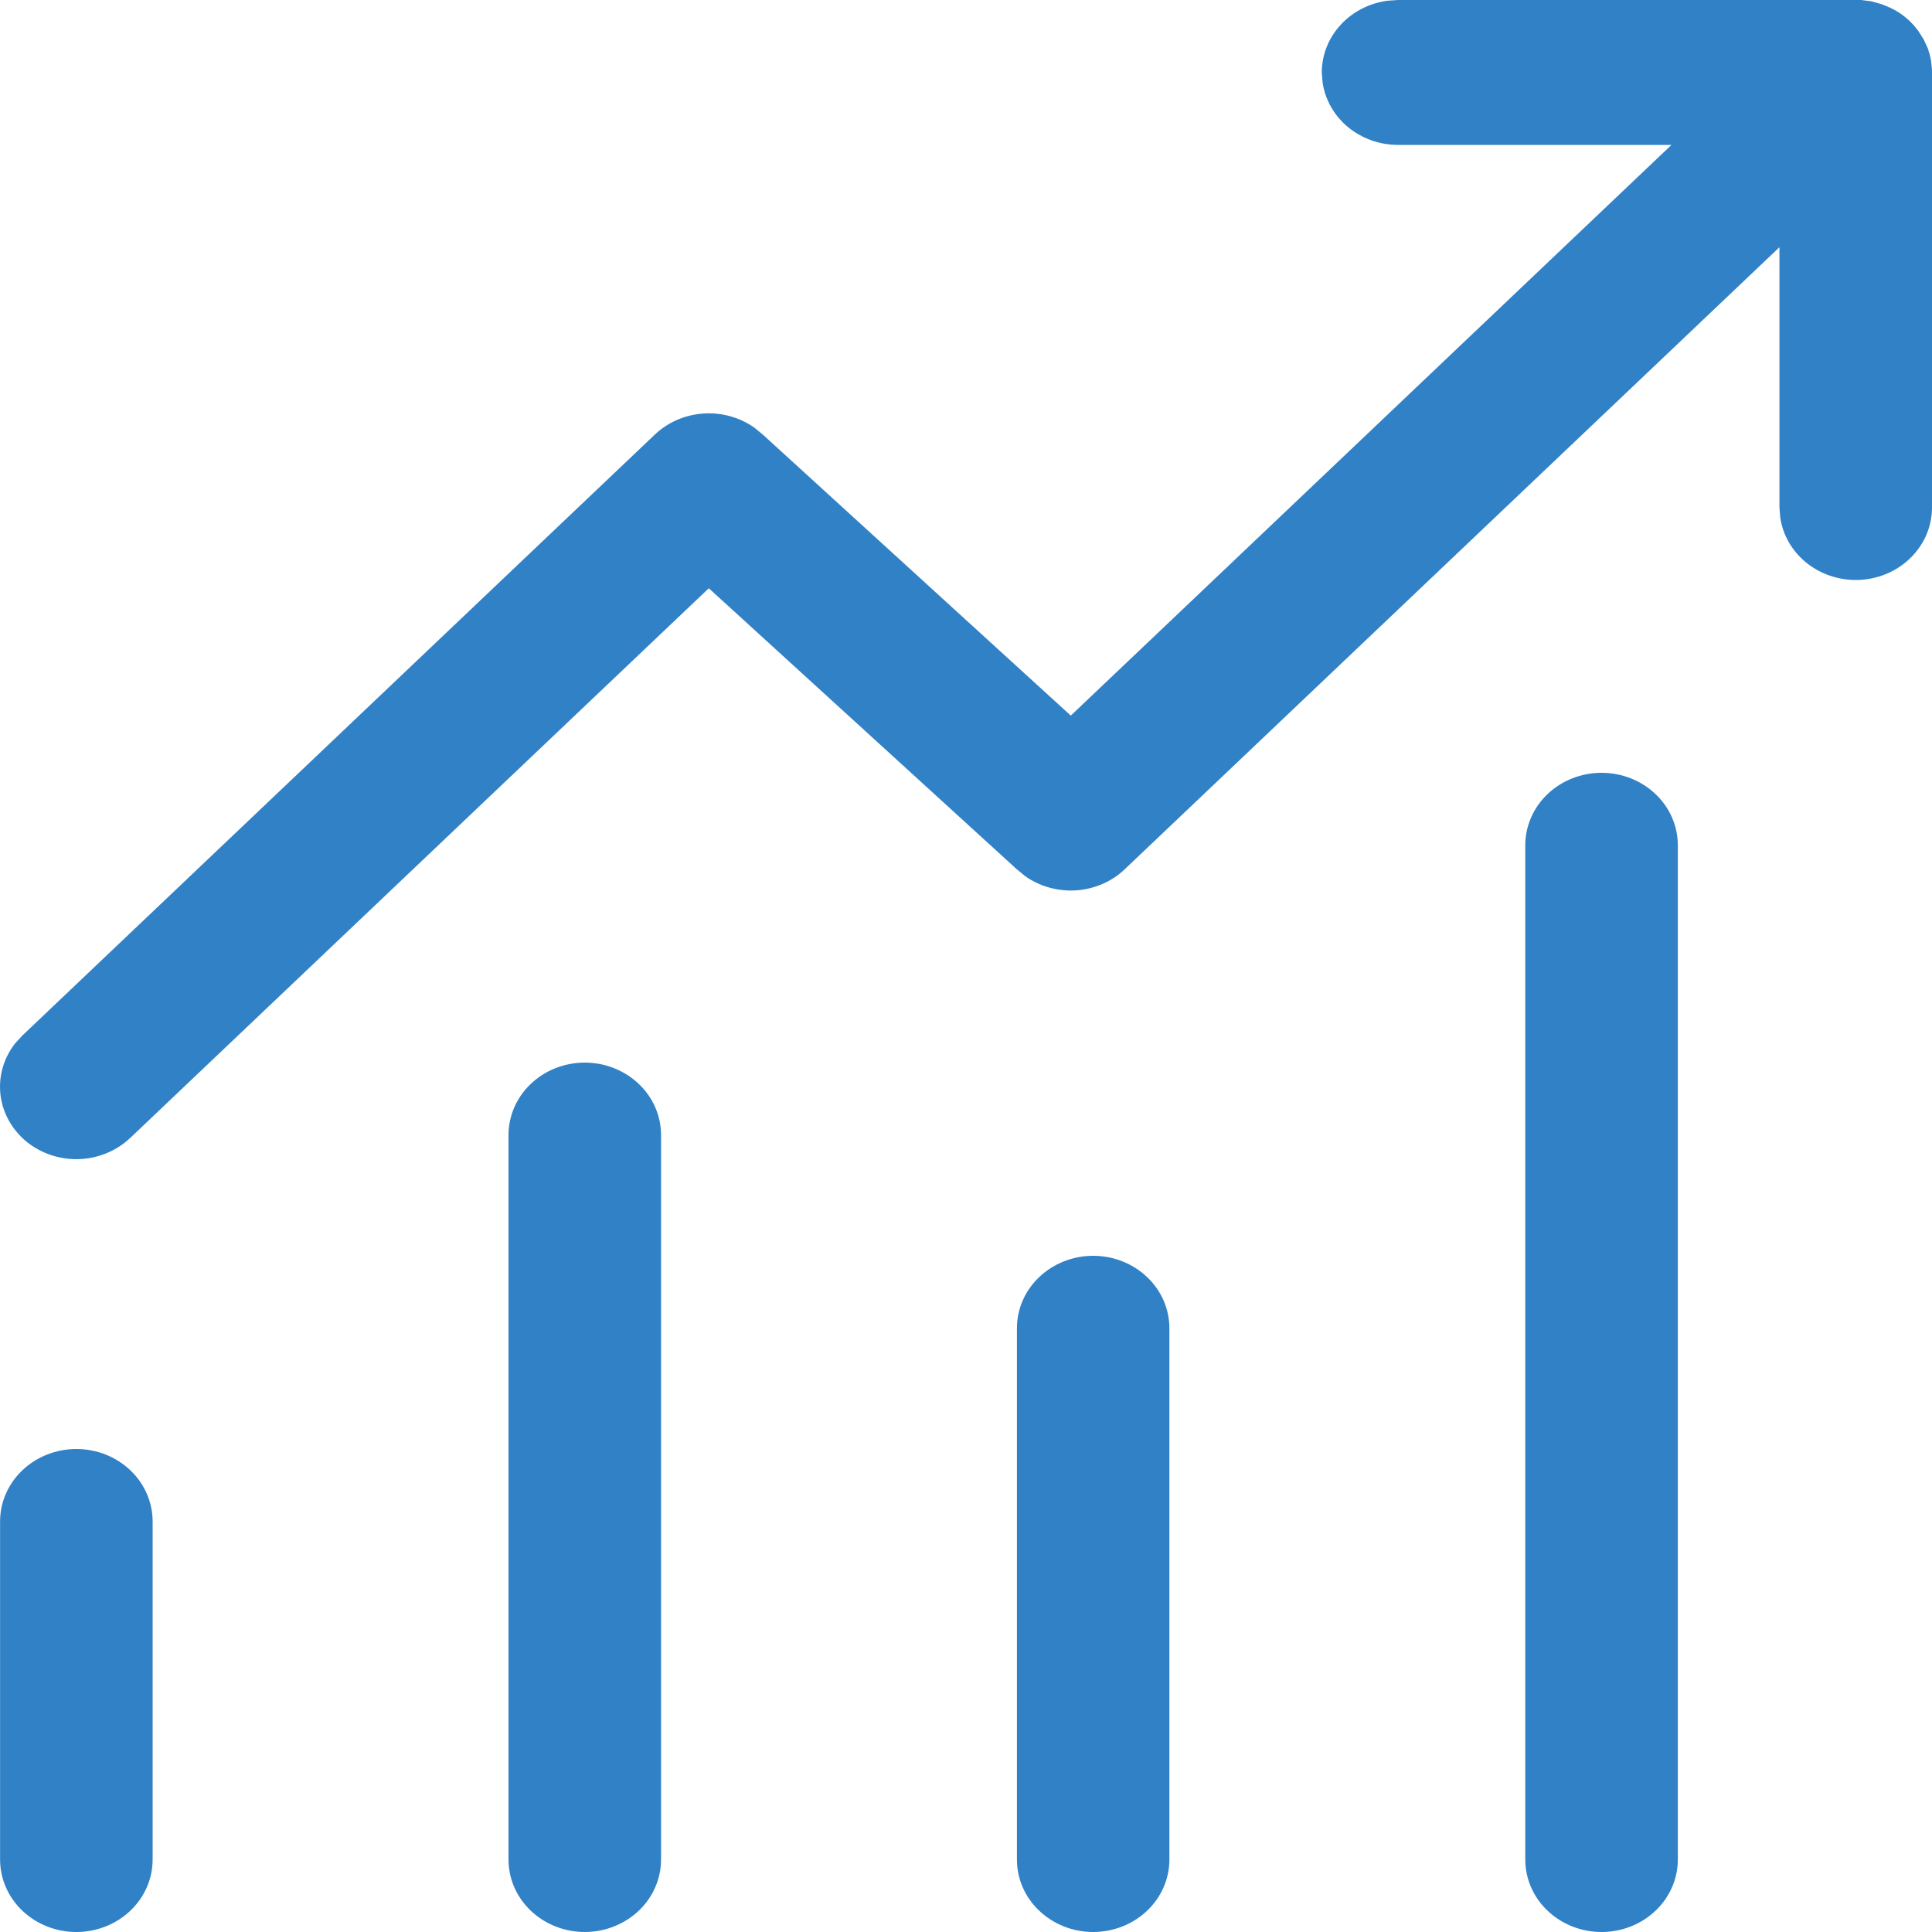 <svg width="25" height="25" viewBox="0 0 25 25" fill="none" xmlns="http://www.w3.org/2000/svg">
<path d="M18.091 0H24.083L24.215 0.017L24.345 0.053L24.424 0.085C24.529 0.128 24.625 0.191 24.712 0.273L24.765 0.328L24.822 0.399L24.893 0.511L24.945 0.624L24.97 0.704L24.988 0.784L25 0.902V6.567C25 6.805 24.905 7.034 24.734 7.207C24.564 7.381 24.33 7.486 24.081 7.503C23.831 7.519 23.584 7.444 23.39 7.294C23.197 7.145 23.07 6.93 23.036 6.695L23.026 6.567V3.199L14.553 11.249C14.386 11.408 14.165 11.504 13.929 11.521C13.693 11.537 13.459 11.473 13.269 11.34L13.159 11.25L9.172 7.612L1.686 14.724C1.509 14.892 1.273 14.99 1.024 14.999C0.775 15.008 0.531 14.926 0.342 14.772C0.154 14.617 0.033 14.4 0.006 14.165C-0.021 13.929 0.046 13.693 0.195 13.502L0.291 13.398L8.475 5.622C8.642 5.464 8.863 5.368 9.099 5.351C9.335 5.335 9.569 5.399 9.759 5.532L9.869 5.622L13.856 9.26L21.629 1.875H18.09C17.852 1.875 17.622 1.793 17.442 1.644C17.263 1.495 17.146 1.289 17.114 1.065L17.104 0.938C17.104 0.711 17.191 0.492 17.348 0.321C17.504 0.151 17.721 0.04 17.957 0.009L18.091 0ZM0.988 18.75C1.25 18.75 1.501 18.849 1.686 19.025C1.871 19.2 1.975 19.439 1.975 19.688V24.062C1.975 24.311 1.871 24.55 1.686 24.725C1.501 24.901 1.25 25 0.988 25C0.726 25 0.475 24.901 0.29 24.725C0.105 24.55 0.001 24.311 0.001 24.062V19.688C0.001 19.439 0.105 19.2 0.29 19.025C0.475 18.849 0.726 18.75 0.988 18.75ZM8.554 14.688C8.554 14.439 8.45 14.2 8.265 14.025C8.079 13.849 7.828 13.75 7.567 13.75C7.305 13.75 7.054 13.849 6.869 14.025C6.684 14.2 6.58 14.439 6.58 14.688V24.062C6.58 24.311 6.684 24.55 6.869 24.725C7.054 24.901 7.305 25 7.567 25C7.828 25 8.079 24.901 8.265 24.725C8.45 24.55 8.554 24.311 8.554 24.062V14.688ZM14.145 16.25C14.407 16.25 14.658 16.349 14.843 16.525C15.028 16.7 15.132 16.939 15.132 17.188V24.062C15.132 24.311 15.028 24.55 14.843 24.725C14.658 24.901 14.407 25 14.145 25C13.884 25 13.633 24.901 13.448 24.725C13.262 24.55 13.159 24.311 13.159 24.062V17.188C13.159 16.939 13.262 16.7 13.448 16.525C13.633 16.349 13.884 16.25 14.145 16.25ZM21.711 10.938C21.711 10.689 21.607 10.45 21.422 10.275C21.237 10.099 20.986 10 20.724 10C20.462 10 20.211 10.099 20.026 10.275C19.841 10.45 19.737 10.689 19.737 10.938V24.062C19.737 24.311 19.841 24.55 20.026 24.725C20.211 24.901 20.462 25 20.724 25C20.986 25 21.237 24.901 21.422 24.725C21.607 24.55 21.711 24.311 21.711 24.062V10.938Z" fill="#3181C6"/>
</svg>

